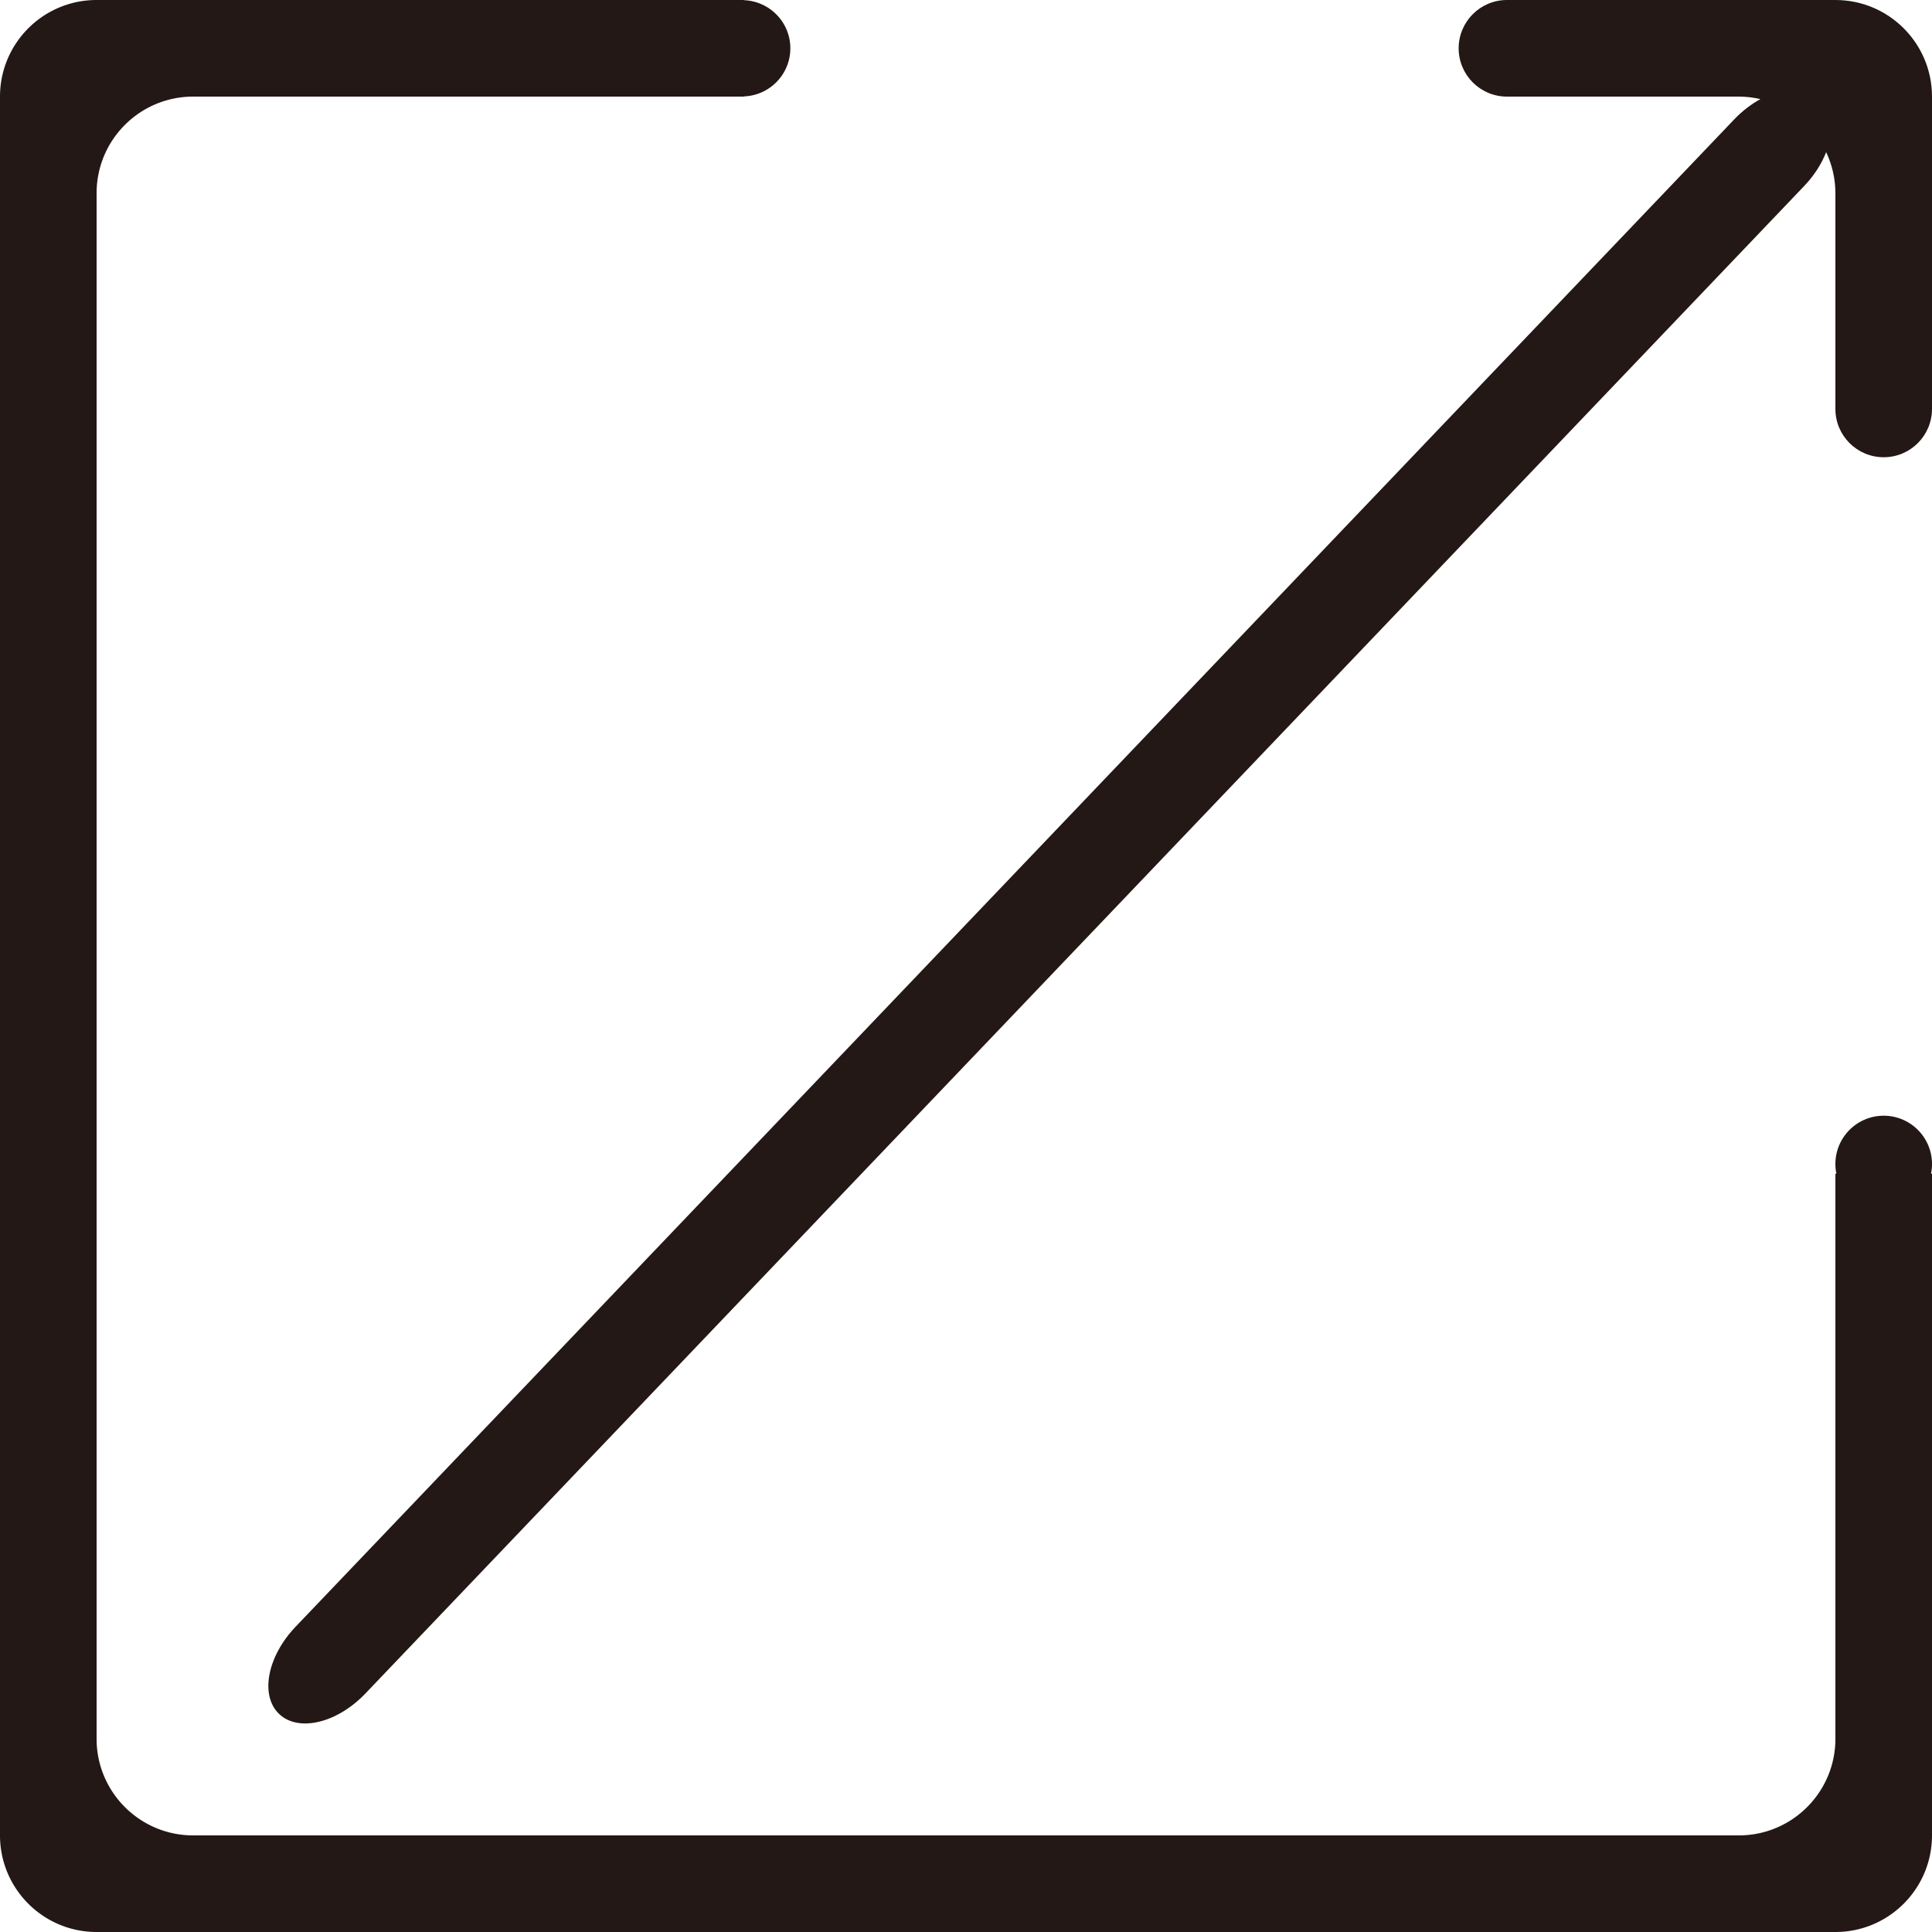 <?xml version="1.0" standalone="no"?><!DOCTYPE svg PUBLIC "-//W3C//DTD SVG 1.1//EN" "http://www.w3.org/Graphics/SVG/1.1/DTD/svg11.dtd"><svg t="1561090779322" class="icon" viewBox="0 0 1024 1024" version="1.1" xmlns="http://www.w3.org/2000/svg" p-id="7287" xmlns:xlink="http://www.w3.org/1999/xlink" width="200" height="200"><defs><style type="text/css"></style></defs><path d="M972.8 0H798.72c-14.14 0-25.6 11.462-25.6 25.6 0 14.137 11.46 25.6 25.6 25.6H921.6c3.94 0 7.761 0.487 11.445 1.33-4.805 2.635-9.535 6.205-13.82 10.693L156.647 862.225c-15.042 15.761-18.935 36.44-8.71 46.21 10.228 9.761 30.71 4.905 45.755-10.864L956.265 98.58c5.335-5.595 9.235-11.808 11.636-17.935 3.109 6.61 4.899 13.965 4.899 21.755v114.345c0 14.14 11.46 25.6 25.601 25.6 14.14 0 25.6-11.46 25.6-25.6V51.2C1024 22.92 1001.075 0 972.8 0z" fill="#231815" p-id="7288"></path><path d="M998.4 591.36c-14.136 0-25.601 11.46-25.601 25.6 0 1.755 0.181 3.465 0.516 5.12h-0.515V921.6c0 28.275-22.92 51.2-51.2 51.2H102.4c-28.275 0-51.2-22.925-51.2-51.2V102.4c0-28.28 22.925-51.2 51.2-51.2h291.84v-0.095c13.69-0.507 24.657-11.69 24.657-25.505S407.93 0.603 394.24 0.095V0H51.2C22.922 0 0 22.92 0 51.2v921.6c0 28.275 22.922 51.2 51.2 51.2h921.6c28.275 0 51.2-22.925 51.2-51.2V622.08h-0.515a25.77 25.77 0 0 0 0.515-5.12c0-14.14-11.46-25.6-25.6-25.6z" fill="#231815" p-id="7289"></path></svg>